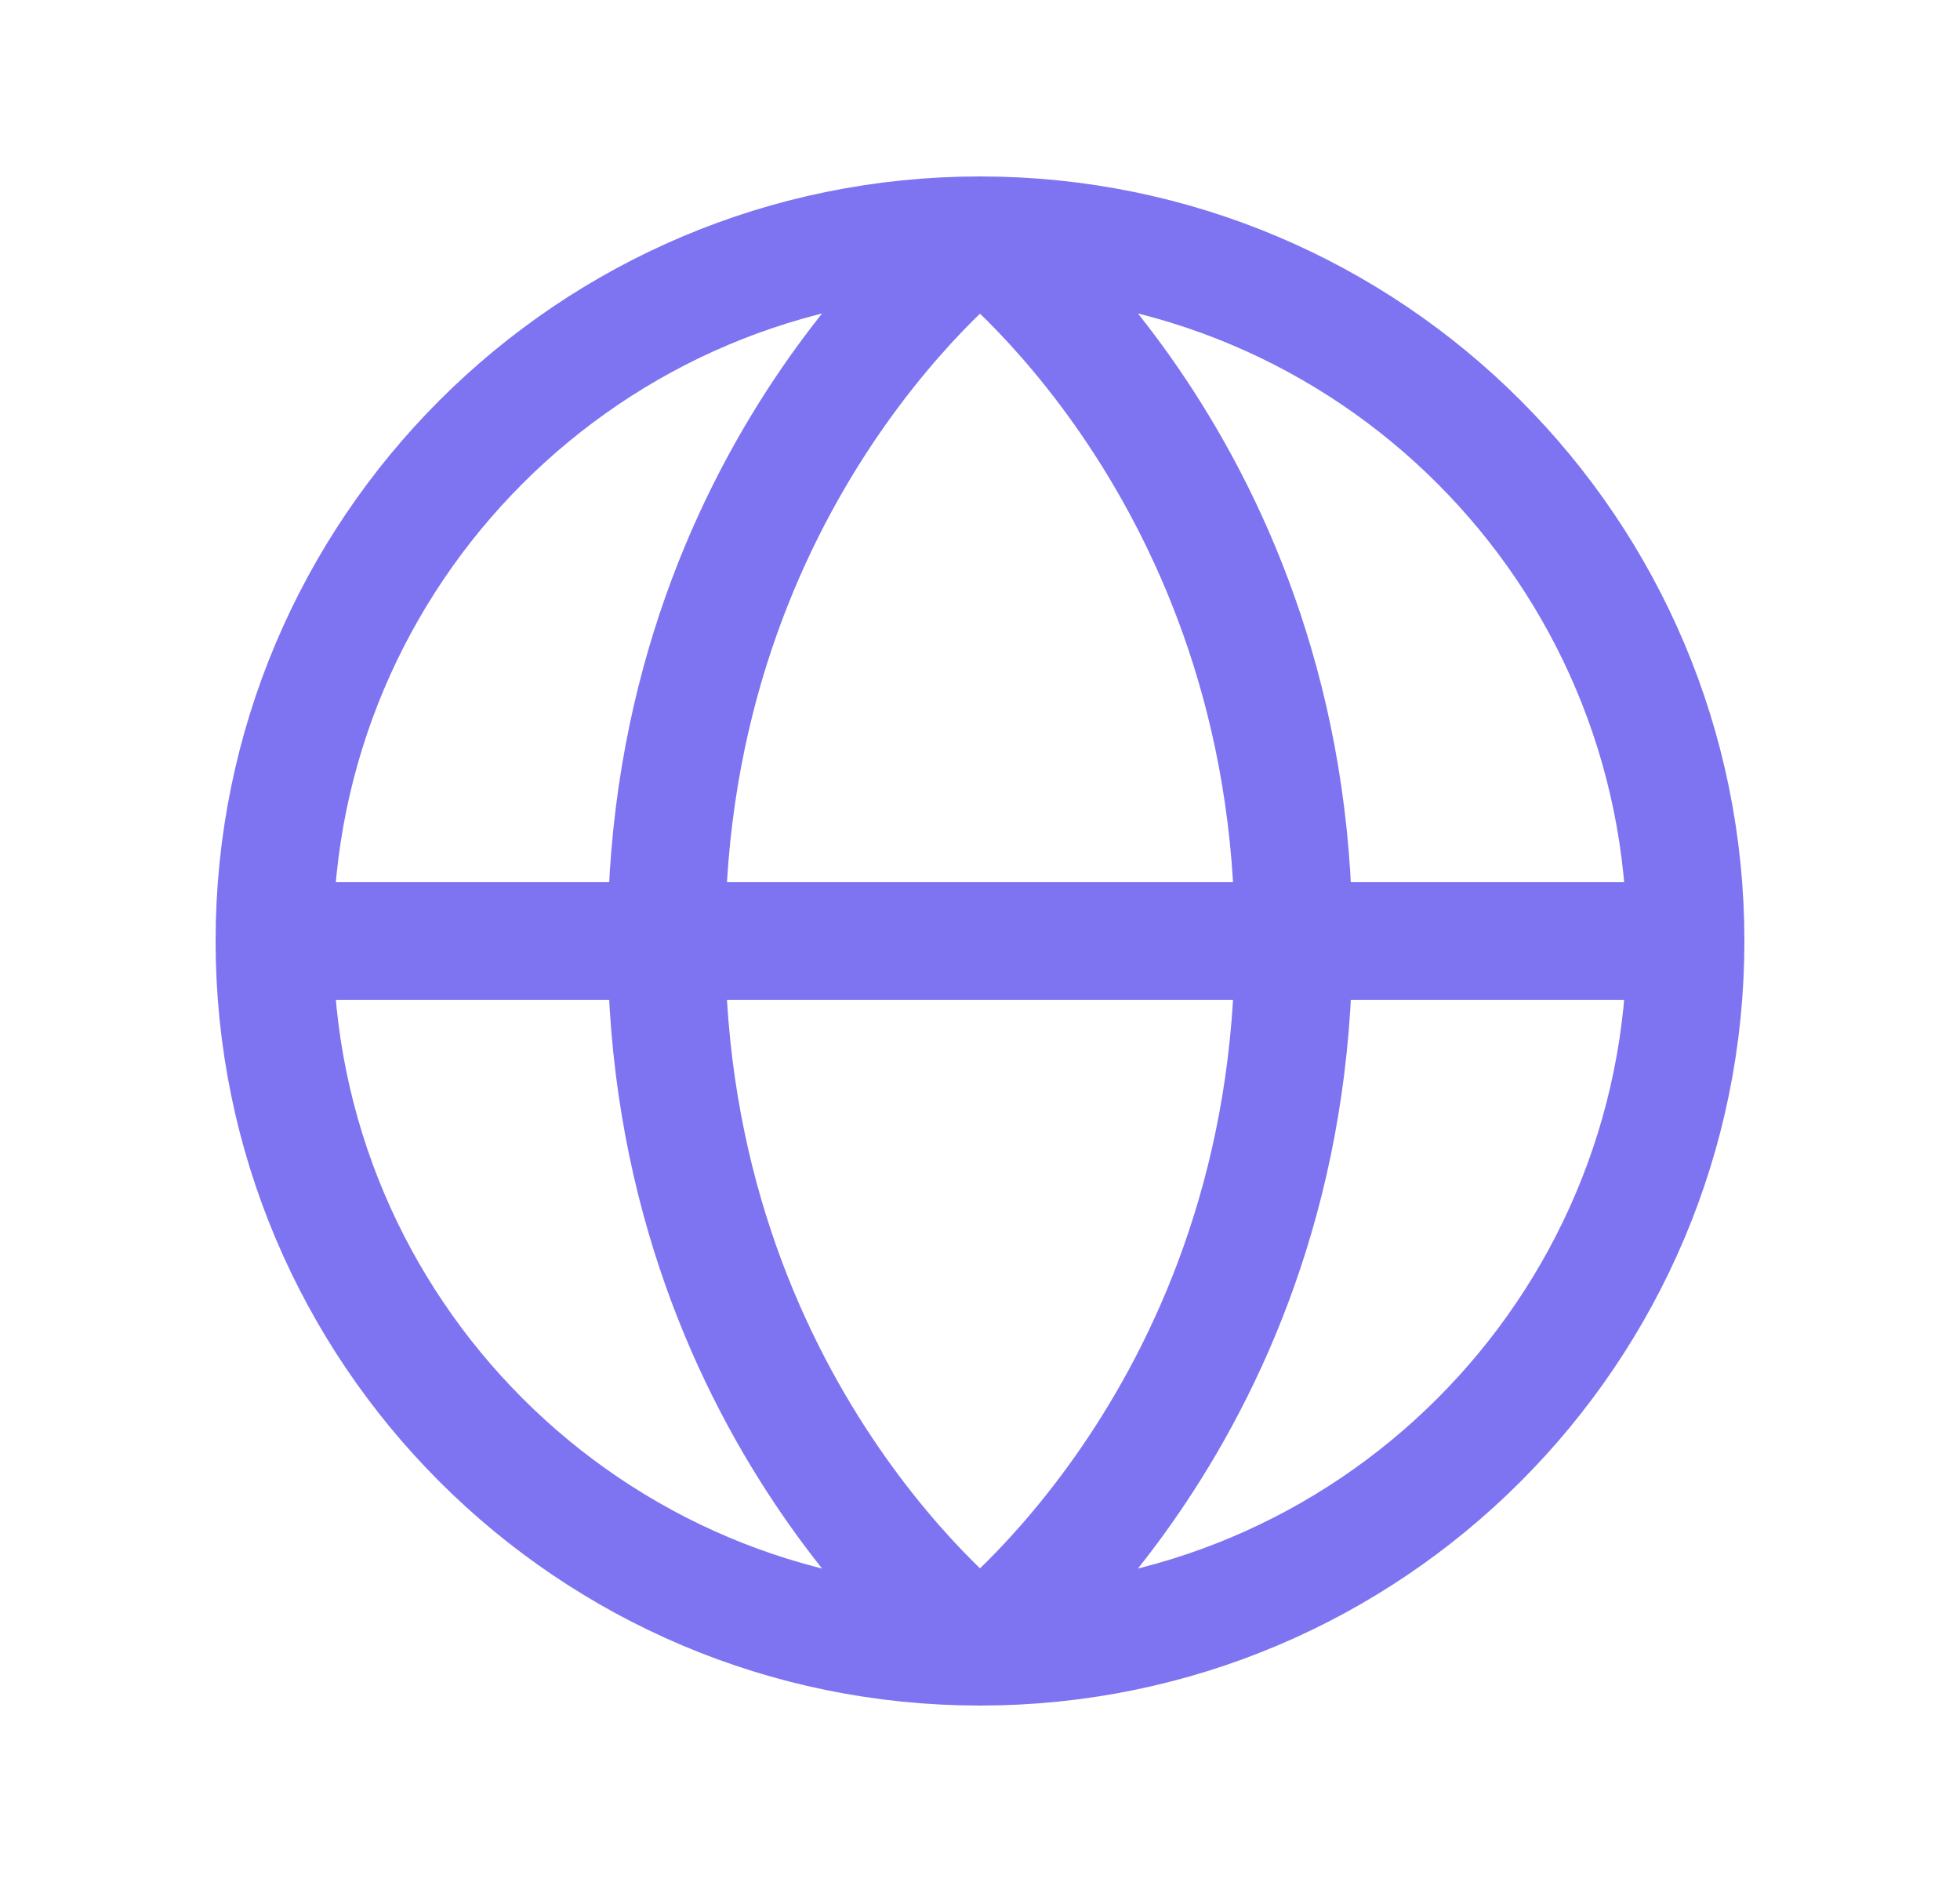 <svg width="25" height="24" viewBox="0 0 25 24" fill="none" xmlns="http://www.w3.org/2000/svg">
<g id="globe">
<path id="shape" d="M21.5 12C21.5 16.971 17.471 21 12.5 21M21.5 12C21.5 7.029 17.471 3 12.5 3M21.5 12H3.5M12.5 21C7.529 21 3.5 16.971 3.5 12M12.5 21C12.5 21 16.5 18 16.5 12C16.5 6 12.5 3 12.5 3M12.5 21C12.5 21 8.5 18 8.5 12C8.5 6 12.5 3 12.5 3M3.5 12C3.5 7.029 7.529 3 12.5 3" stroke="#7E74F1" stroke-width="1.5"/>
</g>
</svg>
